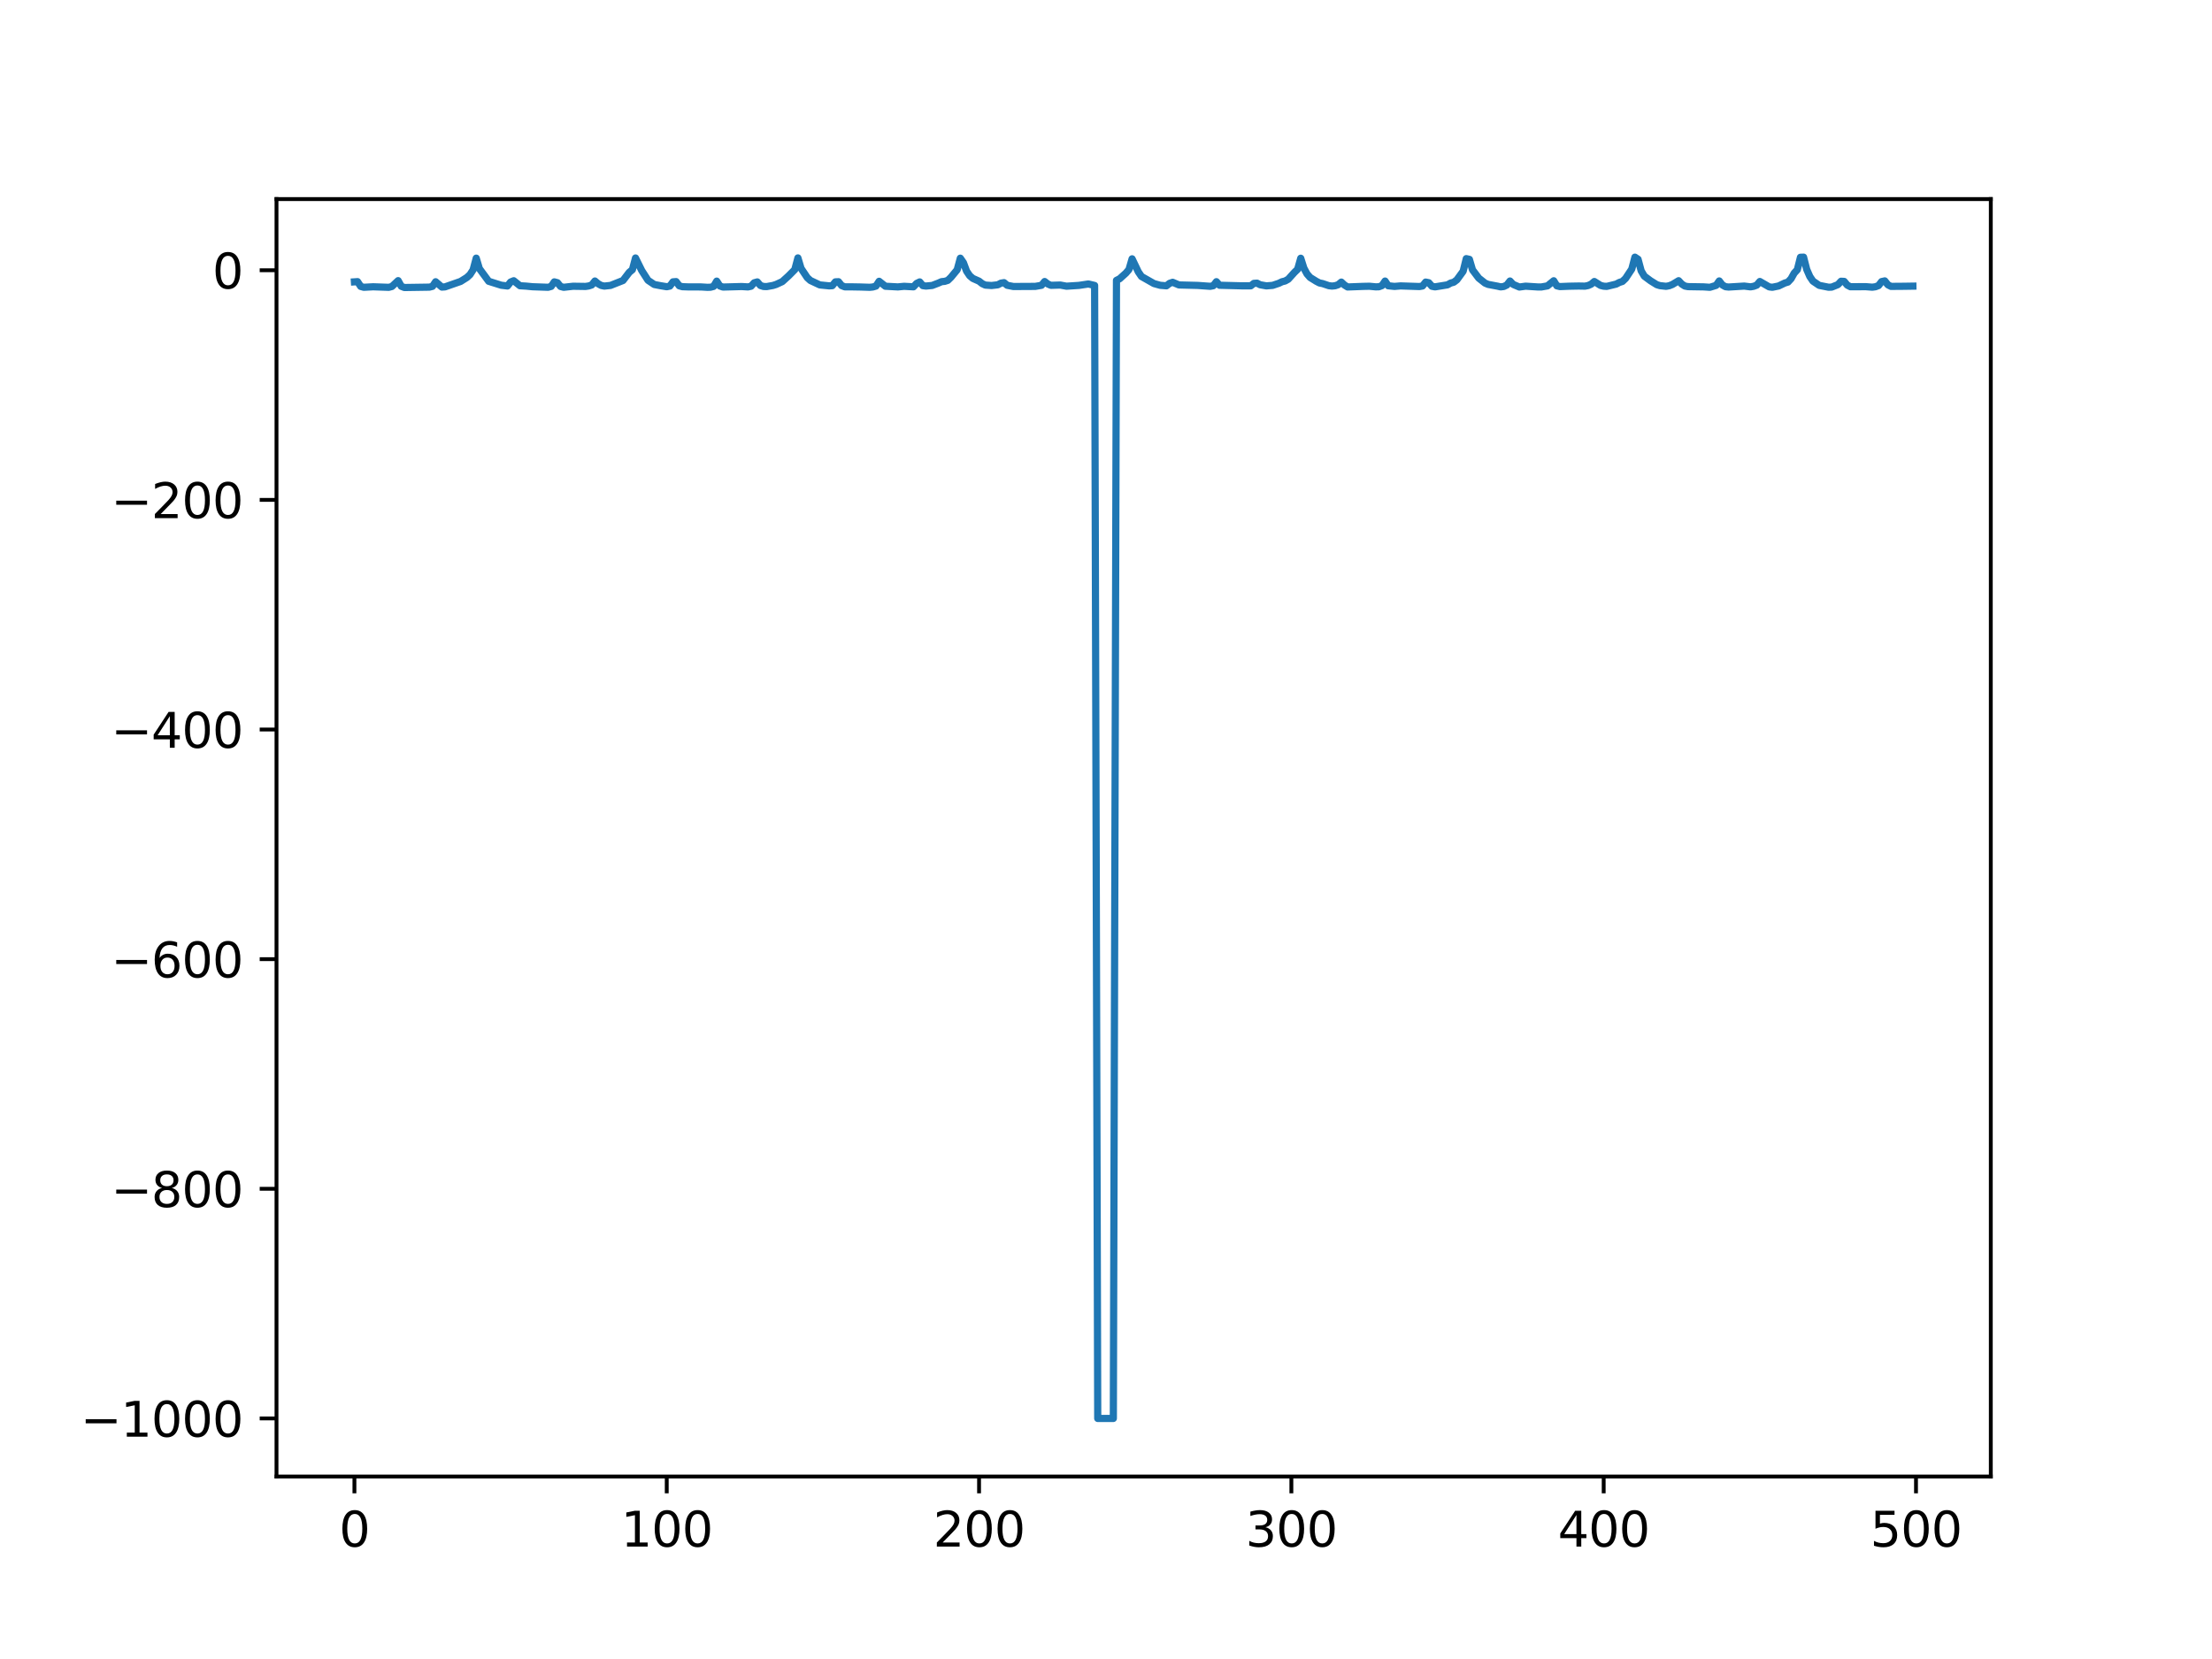 <?xml version="1.0" encoding="utf-8" standalone="no"?>
<!DOCTYPE svg PUBLIC "-//W3C//DTD SVG 1.1//EN"
  "http://www.w3.org/Graphics/SVG/1.1/DTD/svg11.dtd">
<svg xmlns:xlink="http://www.w3.org/1999/xlink" width="460.8pt" height="345.6pt" viewBox="0 0 460.8 345.6" xmlns="http://www.w3.org/2000/svg" version="1.1">
 <defs>
  <style type="text/css">*{stroke-linejoin: round; stroke-linecap: butt}</style>
 </defs>
 <g id="figure_1">
  <g id="patch_1">
   <path d="M 0 345.6 
L 460.8 345.6 
L 460.8 0 
L 0 0 
z
" style="fill: #ffffff"/>
  </g>
  <g id="axes_1">
   <g id="patch_2">
    <path d="M 57.6 307.584 
L 414.72 307.584 
L 414.72 41.472 
L 57.6 41.472 
z
" style="fill: #ffffff"/>
   </g>
   <g id="matplotlib.axis_1">
    <g id="xtick_1">
     <g id="line2d_1">
      <defs>
       <path id="mc4c7f2d783" d="M 0 0 
L 0 3.5 
" style="stroke: #000000; stroke-width: 0.8"/>
      </defs>
      <g>
       <use xlink:href="#mc4c7f2d783" x="73.833" y="307.584" style="stroke: #000000; stroke-width: 0.8"/>
      </g>
     </g>
     <g id="text_1">
      <!-- 0 -->
      <g transform="translate(70.651 322.182) scale(0.1 -0.1)">
       <defs>
        <path id="DejaVuSans-30" d="M 2034 4250 
Q 1547 4250 1301 3770 
Q 1056 3291 1056 2328 
Q 1056 1369 1301 889 
Q 1547 409 2034 409 
Q 2525 409 2770 889 
Q 3016 1369 3016 2328 
Q 3016 3291 2770 3770 
Q 2525 4250 2034 4250 
z
M 2034 4750 
Q 2819 4750 3233 4129 
Q 3647 3509 3647 2328 
Q 3647 1150 3233 529 
Q 2819 -91 2034 -91 
Q 1250 -91 836 529 
Q 422 1150 422 2328 
Q 422 3509 836 4129 
Q 1250 4750 2034 4750 
z
" transform="scale(0.016)"/>
       </defs>
       <use xlink:href="#DejaVuSans-30"/>
      </g>
     </g>
    </g>
    <g id="xtick_2">
     <g id="line2d_2">
      <g>
       <use xlink:href="#mc4c7f2d783" x="138.894" y="307.584" style="stroke: #000000; stroke-width: 0.8"/>
      </g>
     </g>
     <g id="text_2">
      <!-- 100 -->
      <g transform="translate(129.35 322.182) scale(0.1 -0.1)">
       <defs>
        <path id="DejaVuSans-31" d="M 794 531 
L 1825 531 
L 1825 4091 
L 703 3866 
L 703 4441 
L 1819 4666 
L 2450 4666 
L 2450 531 
L 3481 531 
L 3481 0 
L 794 0 
L 794 531 
z
" transform="scale(0.016)"/>
       </defs>
       <use xlink:href="#DejaVuSans-31"/>
       <use xlink:href="#DejaVuSans-30" x="63.623"/>
       <use xlink:href="#DejaVuSans-30" x="127.246"/>
      </g>
     </g>
    </g>
    <g id="xtick_3">
     <g id="line2d_3">
      <g>
       <use xlink:href="#mc4c7f2d783" x="203.955" y="307.584" style="stroke: #000000; stroke-width: 0.8"/>
      </g>
     </g>
     <g id="text_3">
      <!-- 200 -->
      <g transform="translate(194.411 322.182) scale(0.1 -0.1)">
       <defs>
        <path id="DejaVuSans-32" d="M 1228 531 
L 3431 531 
L 3431 0 
L 469 0 
L 469 531 
Q 828 903 1448 1529 
Q 2069 2156 2228 2338 
Q 2531 2678 2651 2914 
Q 2772 3150 2772 3378 
Q 2772 3750 2511 3984 
Q 2250 4219 1831 4219 
Q 1534 4219 1204 4116 
Q 875 4013 500 3803 
L 500 4441 
Q 881 4594 1212 4672 
Q 1544 4750 1819 4750 
Q 2544 4750 2975 4387 
Q 3406 4025 3406 3419 
Q 3406 3131 3298 2873 
Q 3191 2616 2906 2266 
Q 2828 2175 2409 1742 
Q 1991 1309 1228 531 
z
" transform="scale(0.016)"/>
       </defs>
       <use xlink:href="#DejaVuSans-32"/>
       <use xlink:href="#DejaVuSans-30" x="63.623"/>
       <use xlink:href="#DejaVuSans-30" x="127.246"/>
      </g>
     </g>
    </g>
    <g id="xtick_4">
     <g id="line2d_4">
      <g>
       <use xlink:href="#mc4c7f2d783" x="269.016" y="307.584" style="stroke: #000000; stroke-width: 0.8"/>
      </g>
     </g>
     <g id="text_4">
      <!-- 300 -->
      <g transform="translate(259.472 322.182) scale(0.1 -0.1)">
       <defs>
        <path id="DejaVuSans-33" d="M 2597 2516 
Q 3050 2419 3304 2112 
Q 3559 1806 3559 1356 
Q 3559 666 3084 287 
Q 2609 -91 1734 -91 
Q 1441 -91 1130 -33 
Q 819 25 488 141 
L 488 750 
Q 750 597 1062 519 
Q 1375 441 1716 441 
Q 2309 441 2620 675 
Q 2931 909 2931 1356 
Q 2931 1769 2642 2001 
Q 2353 2234 1838 2234 
L 1294 2234 
L 1294 2753 
L 1863 2753 
Q 2328 2753 2575 2939 
Q 2822 3125 2822 3475 
Q 2822 3834 2567 4026 
Q 2313 4219 1838 4219 
Q 1578 4219 1281 4162 
Q 984 4106 628 3988 
L 628 4550 
Q 988 4650 1302 4700 
Q 1616 4750 1894 4750 
Q 2613 4750 3031 4423 
Q 3450 4097 3450 3541 
Q 3450 3153 3228 2886 
Q 3006 2619 2597 2516 
z
" transform="scale(0.016)"/>
       </defs>
       <use xlink:href="#DejaVuSans-33"/>
       <use xlink:href="#DejaVuSans-30" x="63.623"/>
       <use xlink:href="#DejaVuSans-30" x="127.246"/>
      </g>
     </g>
    </g>
    <g id="xtick_5">
     <g id="line2d_5">
      <g>
       <use xlink:href="#mc4c7f2d783" x="334.077" y="307.584" style="stroke: #000000; stroke-width: 0.8"/>
      </g>
     </g>
     <g id="text_5">
      <!-- 400 -->
      <g transform="translate(324.533 322.182) scale(0.1 -0.1)">
       <defs>
        <path id="DejaVuSans-34" d="M 2419 4116 
L 825 1625 
L 2419 1625 
L 2419 4116 
z
M 2253 4666 
L 3047 4666 
L 3047 1625 
L 3713 1625 
L 3713 1100 
L 3047 1100 
L 3047 0 
L 2419 0 
L 2419 1100 
L 313 1100 
L 313 1709 
L 2253 4666 
z
" transform="scale(0.016)"/>
       </defs>
       <use xlink:href="#DejaVuSans-34"/>
       <use xlink:href="#DejaVuSans-30" x="63.623"/>
       <use xlink:href="#DejaVuSans-30" x="127.246"/>
      </g>
     </g>
    </g>
    <g id="xtick_6">
     <g id="line2d_6">
      <g>
       <use xlink:href="#mc4c7f2d783" x="399.138" y="307.584" style="stroke: #000000; stroke-width: 0.8"/>
      </g>
     </g>
     <g id="text_6">
      <!-- 500 -->
      <g transform="translate(389.594 322.182) scale(0.1 -0.1)">
       <defs>
        <path id="DejaVuSans-35" d="M 691 4666 
L 3169 4666 
L 3169 4134 
L 1269 4134 
L 1269 2991 
Q 1406 3038 1543 3061 
Q 1681 3084 1819 3084 
Q 2600 3084 3056 2656 
Q 3513 2228 3513 1497 
Q 3513 744 3044 326 
Q 2575 -91 1722 -91 
Q 1428 -91 1123 -41 
Q 819 9 494 109 
L 494 744 
Q 775 591 1075 516 
Q 1375 441 1709 441 
Q 2250 441 2565 725 
Q 2881 1009 2881 1497 
Q 2881 1984 2565 2268 
Q 2250 2553 1709 2553 
Q 1456 2553 1204 2497 
Q 953 2441 691 2322 
L 691 4666 
z
" transform="scale(0.016)"/>
       </defs>
       <use xlink:href="#DejaVuSans-35"/>
       <use xlink:href="#DejaVuSans-30" x="63.623"/>
       <use xlink:href="#DejaVuSans-30" x="127.246"/>
      </g>
     </g>
    </g>
   </g>
   <g id="matplotlib.axis_2">
    <g id="ytick_1">
     <g id="line2d_7">
      <defs>
       <path id="me02dbcd662" d="M 0 0 
L -3.5 0 
" style="stroke: #000000; stroke-width: 0.8"/>
      </defs>
      <g>
       <use xlink:href="#me02dbcd662" x="57.6" y="295.488" style="stroke: #000000; stroke-width: 0.8"/>
      </g>
     </g>
     <g id="text_7">
      <!-- −1000 -->
      <g transform="translate(16.77 299.287) scale(0.1 -0.1)">
       <defs>
        <path id="DejaVuSans-2212" d="M 678 2272 
L 4684 2272 
L 4684 1741 
L 678 1741 
L 678 2272 
z
" transform="scale(0.016)"/>
       </defs>
       <use xlink:href="#DejaVuSans-2212"/>
       <use xlink:href="#DejaVuSans-31" x="83.789"/>
       <use xlink:href="#DejaVuSans-30" x="147.412"/>
       <use xlink:href="#DejaVuSans-30" x="211.035"/>
       <use xlink:href="#DejaVuSans-30" x="274.658"/>
      </g>
     </g>
    </g>
    <g id="ytick_2">
     <g id="line2d_8">
      <g>
       <use xlink:href="#me02dbcd662" x="57.6" y="247.65" style="stroke: #000000; stroke-width: 0.8"/>
      </g>
     </g>
     <g id="text_8">
      <!-- −800 -->
      <g transform="translate(23.133 251.449) scale(0.1 -0.1)">
       <defs>
        <path id="DejaVuSans-38" d="M 2034 2216 
Q 1584 2216 1326 1975 
Q 1069 1734 1069 1313 
Q 1069 891 1326 650 
Q 1584 409 2034 409 
Q 2484 409 2743 651 
Q 3003 894 3003 1313 
Q 3003 1734 2745 1975 
Q 2488 2216 2034 2216 
z
M 1403 2484 
Q 997 2584 770 2862 
Q 544 3141 544 3541 
Q 544 4100 942 4425 
Q 1341 4750 2034 4750 
Q 2731 4750 3128 4425 
Q 3525 4100 3525 3541 
Q 3525 3141 3298 2862 
Q 3072 2584 2669 2484 
Q 3125 2378 3379 2068 
Q 3634 1759 3634 1313 
Q 3634 634 3220 271 
Q 2806 -91 2034 -91 
Q 1263 -91 848 271 
Q 434 634 434 1313 
Q 434 1759 690 2068 
Q 947 2378 1403 2484 
z
M 1172 3481 
Q 1172 3119 1398 2916 
Q 1625 2713 2034 2713 
Q 2441 2713 2670 2916 
Q 2900 3119 2900 3481 
Q 2900 3844 2670 4047 
Q 2441 4250 2034 4250 
Q 1625 4250 1398 4047 
Q 1172 3844 1172 3481 
z
" transform="scale(0.016)"/>
       </defs>
       <use xlink:href="#DejaVuSans-2212"/>
       <use xlink:href="#DejaVuSans-38" x="83.789"/>
       <use xlink:href="#DejaVuSans-30" x="147.412"/>
       <use xlink:href="#DejaVuSans-30" x="211.035"/>
      </g>
     </g>
    </g>
    <g id="ytick_3">
     <g id="line2d_9">
      <g>
       <use xlink:href="#me02dbcd662" x="57.6" y="199.812" style="stroke: #000000; stroke-width: 0.8"/>
      </g>
     </g>
     <g id="text_9">
      <!-- −600 -->
      <g transform="translate(23.133 203.611) scale(0.1 -0.1)">
       <defs>
        <path id="DejaVuSans-36" d="M 2113 2584 
Q 1688 2584 1439 2293 
Q 1191 2003 1191 1497 
Q 1191 994 1439 701 
Q 1688 409 2113 409 
Q 2538 409 2786 701 
Q 3034 994 3034 1497 
Q 3034 2003 2786 2293 
Q 2538 2584 2113 2584 
z
M 3366 4563 
L 3366 3988 
Q 3128 4100 2886 4159 
Q 2644 4219 2406 4219 
Q 1781 4219 1451 3797 
Q 1122 3375 1075 2522 
Q 1259 2794 1537 2939 
Q 1816 3084 2150 3084 
Q 2853 3084 3261 2657 
Q 3669 2231 3669 1497 
Q 3669 778 3244 343 
Q 2819 -91 2113 -91 
Q 1303 -91 875 529 
Q 447 1150 447 2328 
Q 447 3434 972 4092 
Q 1497 4750 2381 4750 
Q 2619 4750 2861 4703 
Q 3103 4656 3366 4563 
z
" transform="scale(0.016)"/>
       </defs>
       <use xlink:href="#DejaVuSans-2212"/>
       <use xlink:href="#DejaVuSans-36" x="83.789"/>
       <use xlink:href="#DejaVuSans-30" x="147.412"/>
       <use xlink:href="#DejaVuSans-30" x="211.035"/>
      </g>
     </g>
    </g>
    <g id="ytick_4">
     <g id="line2d_10">
      <g>
       <use xlink:href="#me02dbcd662" x="57.6" y="151.973" style="stroke: #000000; stroke-width: 0.8"/>
      </g>
     </g>
     <g id="text_10">
      <!-- −400 -->
      <g transform="translate(23.133 155.773) scale(0.1 -0.1)">
       <use xlink:href="#DejaVuSans-2212"/>
       <use xlink:href="#DejaVuSans-34" x="83.789"/>
       <use xlink:href="#DejaVuSans-30" x="147.412"/>
       <use xlink:href="#DejaVuSans-30" x="211.035"/>
      </g>
     </g>
    </g>
    <g id="ytick_5">
     <g id="line2d_11">
      <g>
       <use xlink:href="#me02dbcd662" x="57.6" y="104.135" style="stroke: #000000; stroke-width: 0.8"/>
      </g>
     </g>
     <g id="text_11">
      <!-- −200 -->
      <g transform="translate(23.133 107.934) scale(0.1 -0.1)">
       <use xlink:href="#DejaVuSans-2212"/>
       <use xlink:href="#DejaVuSans-32" x="83.789"/>
       <use xlink:href="#DejaVuSans-30" x="147.412"/>
       <use xlink:href="#DejaVuSans-30" x="211.035"/>
      </g>
     </g>
    </g>
    <g id="ytick_6">
     <g id="line2d_12">
      <g>
       <use xlink:href="#me02dbcd662" x="57.6" y="56.297" style="stroke: #000000; stroke-width: 0.8"/>
      </g>
     </g>
     <g id="text_12">
      <!-- 0 -->
      <g transform="translate(44.237 60.096) scale(0.1 -0.1)">
       <use xlink:href="#DejaVuSans-30"/>
      </g>
     </g>
    </g>
   </g>
   <g id="line2d_13">
    <path d="M 73.833 58.716 
L 74.483 58.672 
L 75.134 59.662 
L 75.785 59.848 
L 77.736 59.743 
L 80.989 59.857 
L 81.64 59.681 
L 82.941 58.463 
L 83.592 59.639 
L 84.242 59.895 
L 89.447 59.817 
L 90.098 59.651 
L 90.749 58.694 
L 92.05 59.803 
L 92.7 59.762 
L 95.953 58.628 
L 97.255 57.81 
L 97.905 57.216 
L 98.556 56.212 
L 99.207 53.776 
L 99.857 55.952 
L 101.809 58.599 
L 104.411 59.417 
L 105.713 59.576 
L 106.363 58.755 
L 107.014 58.482 
L 108.315 59.525 
L 109.616 59.604 
L 110.918 59.733 
L 114.171 59.847 
L 114.821 59.663 
L 115.472 58.718 
L 116.122 58.892 
L 116.773 59.676 
L 117.424 59.851 
L 119.375 59.631 
L 121.978 59.67 
L 122.629 59.574 
L 123.279 59.36 
L 123.93 58.542 
L 124.58 59.097 
L 125.231 59.46 
L 125.882 59.598 
L 127.183 59.46 
L 129.785 58.431 
L 131.086 56.729 
L 131.737 56.184 
L 132.388 53.743 
L 133.689 56.368 
L 134.99 58.389 
L 136.291 59.265 
L 137.593 59.515 
L 138.894 59.731 
L 139.544 59.597 
L 140.195 58.713 
L 140.846 58.664 
L 141.496 59.536 
L 142.147 59.724 
L 143.448 59.77 
L 146.05 59.775 
L 147.352 59.855 
L 148.002 59.835 
L 148.653 59.664 
L 149.304 58.565 
L 149.954 59.569 
L 150.605 59.798 
L 154.508 59.69 
L 155.81 59.77 
L 156.46 59.626 
L 157.111 58.911 
L 157.761 58.728 
L 158.412 59.475 
L 159.063 59.681 
L 159.713 59.701 
L 161.015 59.467 
L 161.665 59.263 
L 162.966 58.663 
L 164.268 57.477 
L 165.569 56.168 
L 166.219 53.726 
L 166.87 55.899 
L 168.171 57.843 
L 168.822 58.432 
L 170.774 59.351 
L 172.725 59.549 
L 173.376 59.51 
L 174.027 58.716 
L 174.677 58.688 
L 175.328 59.494 
L 175.979 59.752 
L 177.28 59.754 
L 179.232 59.788 
L 181.183 59.851 
L 181.834 59.784 
L 182.485 59.592 
L 183.135 58.599 
L 184.436 59.628 
L 187.039 59.77 
L 188.34 59.644 
L 190.292 59.75 
L 190.943 59.047 
L 191.593 58.728 
L 192.244 59.501 
L 192.894 59.59 
L 194.196 59.464 
L 195.497 58.964 
L 196.147 58.675 
L 196.798 58.611 
L 197.449 58.403 
L 198.099 57.772 
L 199.401 56.194 
L 200.051 53.785 
L 200.702 54.725 
L 201.352 56.476 
L 202.003 57.439 
L 202.654 57.994 
L 203.955 58.573 
L 204.605 59.085 
L 205.256 59.389 
L 206.557 59.477 
L 207.858 59.33 
L 208.509 58.988 
L 209.16 58.881 
L 209.81 59.428 
L 211.112 59.685 
L 215.666 59.66 
L 216.967 59.433 
L 217.618 58.647 
L 218.268 59.154 
L 218.919 59.439 
L 220.871 59.379 
L 222.172 59.62 
L 224.774 59.451 
L 226.726 59.158 
L 228.027 59.464 
L 228.678 295.488 
L 231.931 295.488 
L 232.582 58.402 
L 233.232 58.078 
L 234.533 56.906 
L 235.184 56.15 
L 235.835 53.918 
L 237.136 56.643 
L 237.787 57.595 
L 240.389 59.07 
L 241.69 59.433 
L 242.991 59.539 
L 243.642 59.025 
L 244.293 58.805 
L 245.594 59.359 
L 249.498 59.457 
L 252.1 59.643 
L 252.751 59.52 
L 253.401 58.683 
L 254.052 59.423 
L 258.606 59.541 
L 260.558 59.542 
L 261.208 59.031 
L 261.859 58.987 
L 262.51 59.32 
L 263.811 59.552 
L 265.112 59.449 
L 266.413 59.012 
L 267.064 58.695 
L 267.715 58.534 
L 268.365 58.168 
L 269.666 56.727 
L 270.317 56.1 
L 270.968 53.797 
L 271.618 55.845 
L 272.269 57.054 
L 272.919 57.801 
L 274.221 58.607 
L 274.871 58.943 
L 275.522 59.076 
L 276.823 59.513 
L 277.474 59.594 
L 278.124 59.527 
L 278.775 59.307 
L 279.426 58.766 
L 280.076 59.378 
L 280.727 59.782 
L 283.98 59.658 
L 285.281 59.631 
L 286.582 59.755 
L 287.233 59.741 
L 287.884 59.503 
L 288.534 58.551 
L 289.185 59.528 
L 290.486 59.667 
L 291.787 59.56 
L 295.691 59.69 
L 296.341 59.576 
L 296.992 58.762 
L 297.643 58.897 
L 298.293 59.637 
L 298.944 59.759 
L 301.546 59.336 
L 302.197 58.968 
L 302.848 58.79 
L 303.498 58.293 
L 304.799 56.509 
L 305.45 53.88 
L 306.101 54.026 
L 306.751 56.22 
L 308.052 57.94 
L 309.354 58.97 
L 310.004 59.245 
L 311.956 59.613 
L 312.607 59.762 
L 313.257 59.684 
L 313.908 59.372 
L 314.559 58.542 
L 315.209 59.241 
L 316.51 59.793 
L 317.812 59.616 
L 320.414 59.784 
L 321.065 59.785 
L 322.366 59.554 
L 323.667 58.489 
L 324.318 59.544 
L 324.968 59.701 
L 326.92 59.622 
L 328.872 59.586 
L 330.173 59.61 
L 330.824 59.484 
L 331.474 59.197 
L 332.125 58.641 
L 333.426 59.459 
L 334.077 59.62 
L 334.727 59.657 
L 336.679 59.183 
L 337.33 58.842 
L 337.981 58.629 
L 338.631 58.01 
L 339.932 56.048 
L 340.583 53.571 
L 341.234 54.002 
L 341.884 56.412 
L 342.535 57.523 
L 343.836 58.491 
L 345.137 59.3 
L 345.788 59.502 
L 347.089 59.647 
L 347.74 59.519 
L 348.39 59.263 
L 349.691 58.477 
L 350.342 59.177 
L 350.993 59.59 
L 351.643 59.71 
L 354.896 59.763 
L 356.198 59.851 
L 357.499 59.449 
L 358.149 58.527 
L 358.8 59.364 
L 359.451 59.726 
L 360.101 59.796 
L 363.354 59.596 
L 364.656 59.756 
L 365.306 59.643 
L 365.957 59.403 
L 366.607 58.64 
L 368.559 59.766 
L 369.21 59.844 
L 370.511 59.577 
L 371.812 58.958 
L 372.463 58.759 
L 373.113 58.063 
L 373.764 56.898 
L 374.415 56.191 
L 375.065 53.594 
L 375.716 53.568 
L 376.367 56.11 
L 377.017 57.601 
L 377.668 58.562 
L 378.969 59.447 
L 380.921 59.834 
L 381.571 59.812 
L 382.873 59.292 
L 383.523 58.591 
L 384.174 58.623 
L 384.824 59.401 
L 385.475 59.735 
L 386.776 59.727 
L 388.728 59.723 
L 390.029 59.827 
L 390.68 59.739 
L 391.331 59.493 
L 391.981 58.657 
L 392.632 58.517 
L 393.282 59.334 
L 393.933 59.662 
L 395.234 59.648 
L 396.535 59.638 
L 398.487 59.609 
L 398.487 59.609 
" clip-path="url(#p13d9384379)" style="fill: none; stroke: #1f77b4; stroke-width: 1.5; stroke-linecap: square"/>
   </g>
   <g id="patch_3">
    <path d="M 57.6 307.584 
L 57.6 41.472 
" style="fill: none; stroke: #000000; stroke-width: 0.8; stroke-linejoin: miter; stroke-linecap: square"/>
   </g>
   <g id="patch_4">
    <path d="M 414.72 307.584 
L 414.72 41.472 
" style="fill: none; stroke: #000000; stroke-width: 0.8; stroke-linejoin: miter; stroke-linecap: square"/>
   </g>
   <g id="patch_5">
    <path d="M 57.6 307.584 
L 414.72 307.584 
" style="fill: none; stroke: #000000; stroke-width: 0.8; stroke-linejoin: miter; stroke-linecap: square"/>
   </g>
   <g id="patch_6">
    <path d="M 57.6 41.472 
L 414.72 41.472 
" style="fill: none; stroke: #000000; stroke-width: 0.8; stroke-linejoin: miter; stroke-linecap: square"/>
   </g>
  </g>
 </g>
 <defs>
  <clipPath id="p13d9384379">
   <rect x="57.6" y="41.472" width="357.12" height="266.112"/>
  </clipPath>
 </defs>
</svg>
